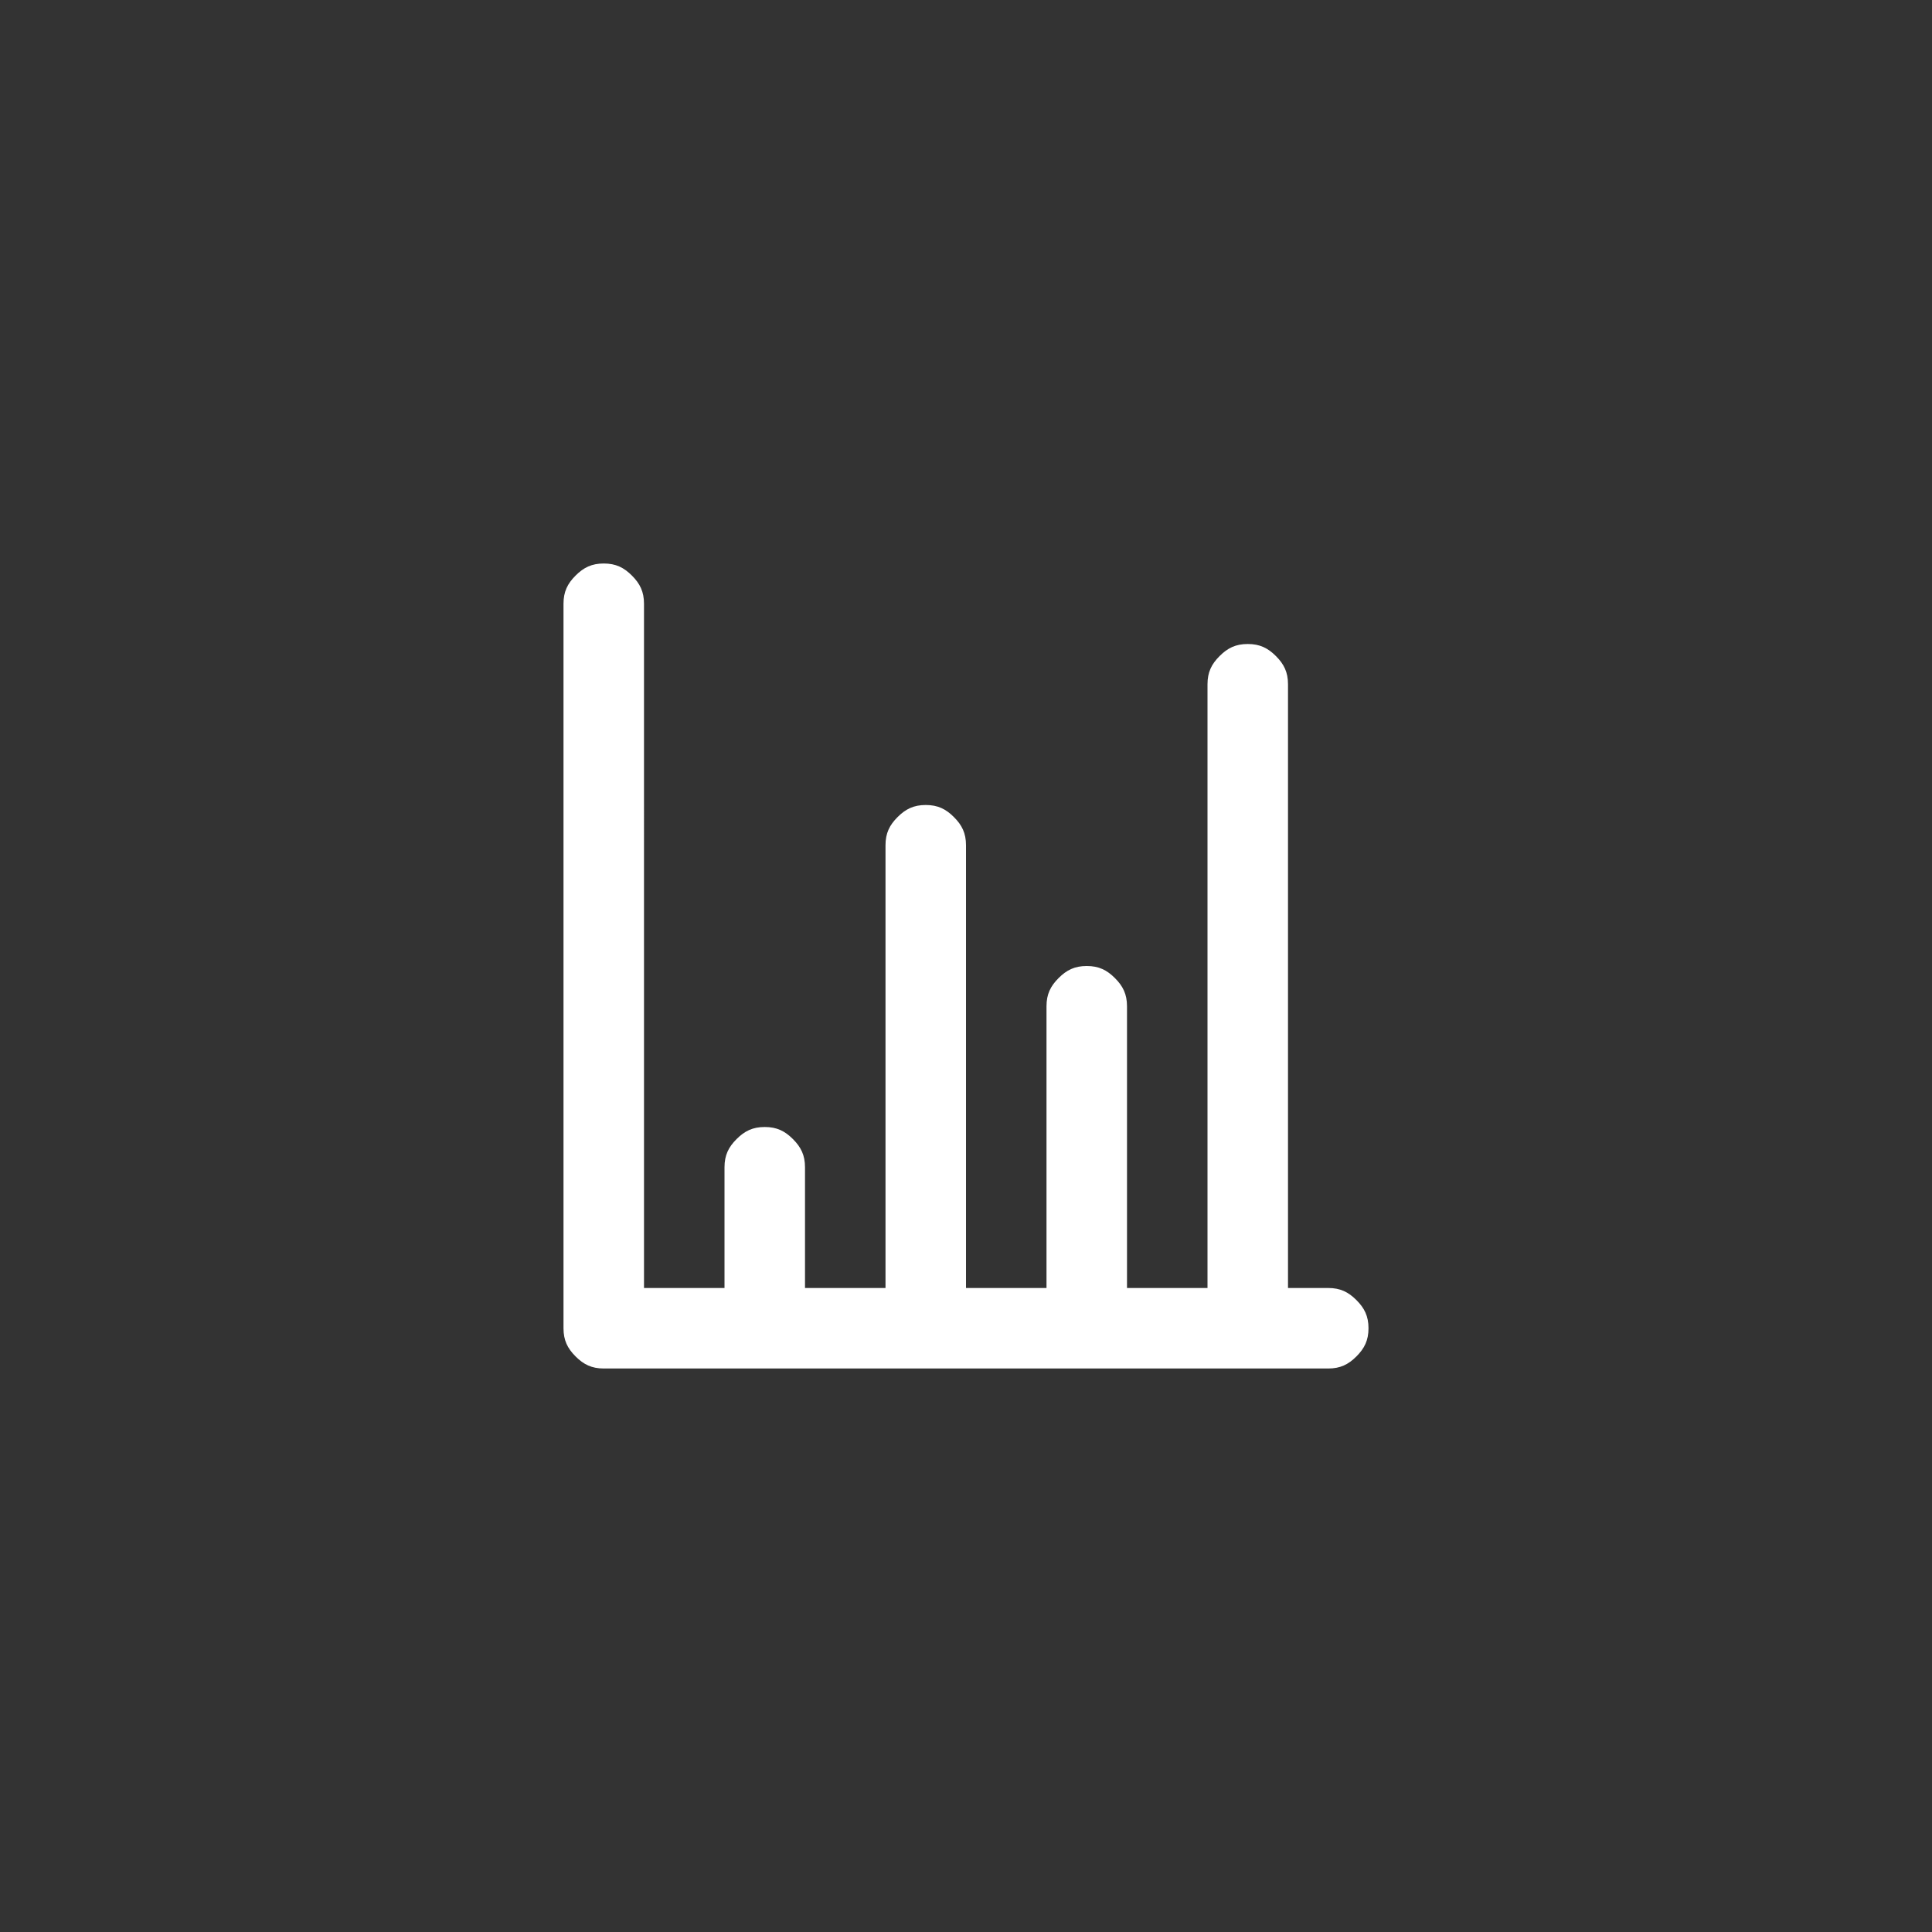 <?xml version="1.0" encoding="UTF-8"?>
<svg xmlns="http://www.w3.org/2000/svg" version="1.1" viewBox="0 0 48 48">
  <rect x="0" y="0" width="48" height="48" fill="#333333" stroke="none"/>
  <defs>
    <style>
      .cls-1 {
        fill: #fff;
      }
    </style>
  </defs>
  <!-- Generator: Adobe Illustrator 28.6.0, SVG Export Plug-In . SVG Version: 1.2.0 Build 709)  -->
  <g>
    <g id="Layer_1">
      <path class="cls-1" d="M33,32h-1v-15c0-.3-.1-.5-.3-.7s-.4-.3-.7-.3-.5.1-.7.3-.3.4-.3.7v15h-2v-7c0-.3-.1-.5-.3-.7s-.4-.3-.7-.3-.5.1-.7.3-.3.4-.3.7v7h-2v-11c0-.3-.1-.5-.3-.7s-.4-.3-.7-.3-.5.1-.7.3-.3.4-.3.7v11h-2v-3c0-.3-.1-.5-.3-.7s-.4-.3-.7-.3-.5.1-.7.3-.3.4-.3.7v3h-2V15c0-.3-.1-.5-.3-.7s-.4-.3-.7-.3-.5.1-.7.3-.3.4-.3.7v18c0,.3.1.5.3.7s.4.3.7.3h18c.3,0,.5-.1.7-.3s.3-.4.3-.7-.1-.5-.3-.7-.4-.3-.7-.3Z"/>
    </g>
  </g>
</svg>